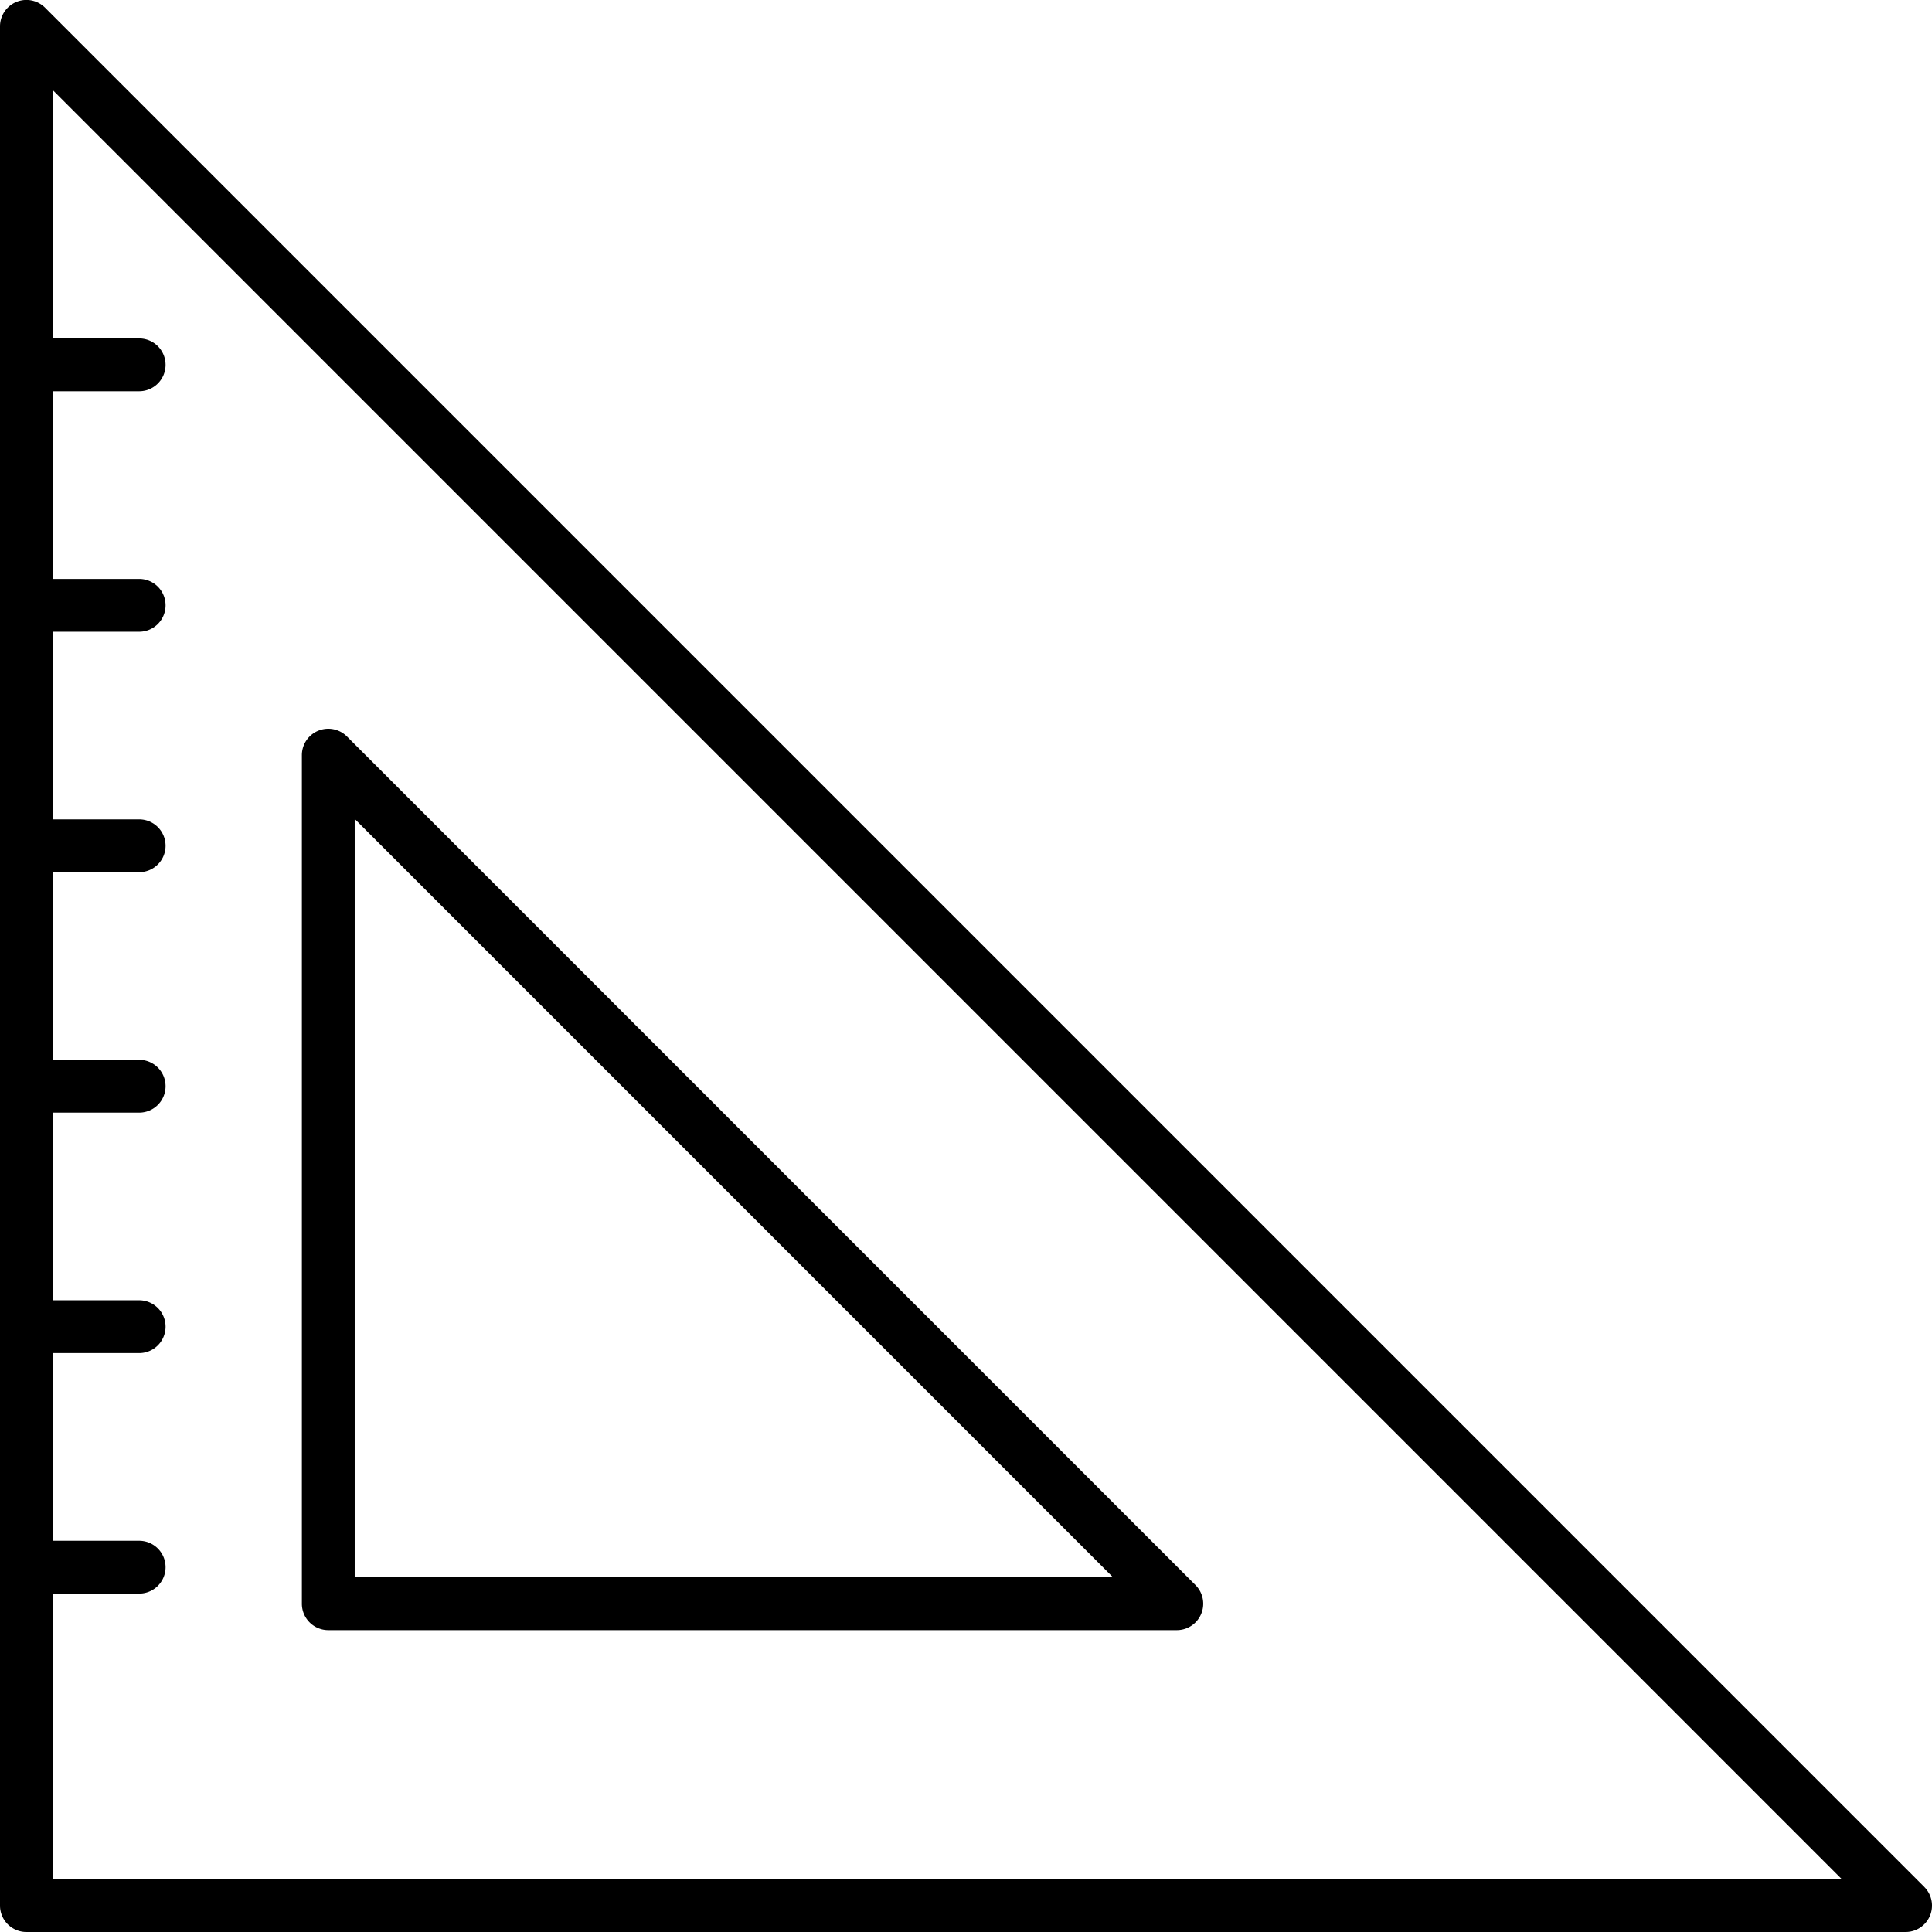 <?xml version="1.0"?>
<svg xmlns="http://www.w3.org/2000/svg" width="512" height="512" viewBox="0 0 128 128"><g><path d="M127.487,125.01,2.987.51A1.749,1.749,0,0,0,0,1.747v124.5A1.751,1.751,0,0,0,1.75,128h124.5a1.749,1.749,0,0,0,1.237-2.987ZM3.5,124.5v-18.92H9.219a1.75,1.75,0,0,0,0-3.5H3.5V89.646H9.219a1.75,1.75,0,0,0,0-3.5H3.5V73.715H9.219a1.75,1.75,0,0,0,0-3.5H3.5V57.785H9.219a1.75,1.75,0,0,0,0-3.5H3.5V41.854H9.219a1.75,1.75,0,1,0,0-3.5H3.5V25.923H9.219a1.75,1.75,0,0,0,0-3.5H3.5V5.972L122.025,124.5Z"/><path d="M21.75,108H77.966A1.749,1.749,0,0,0,79.2,105.01L22.987,48.794A1.75,1.75,0,0,0,20,50.031v56.216A1.751,1.751,0,0,0,21.75,108ZM23.5,54.256,73.741,104.5H23.5Z"/></g></svg>
